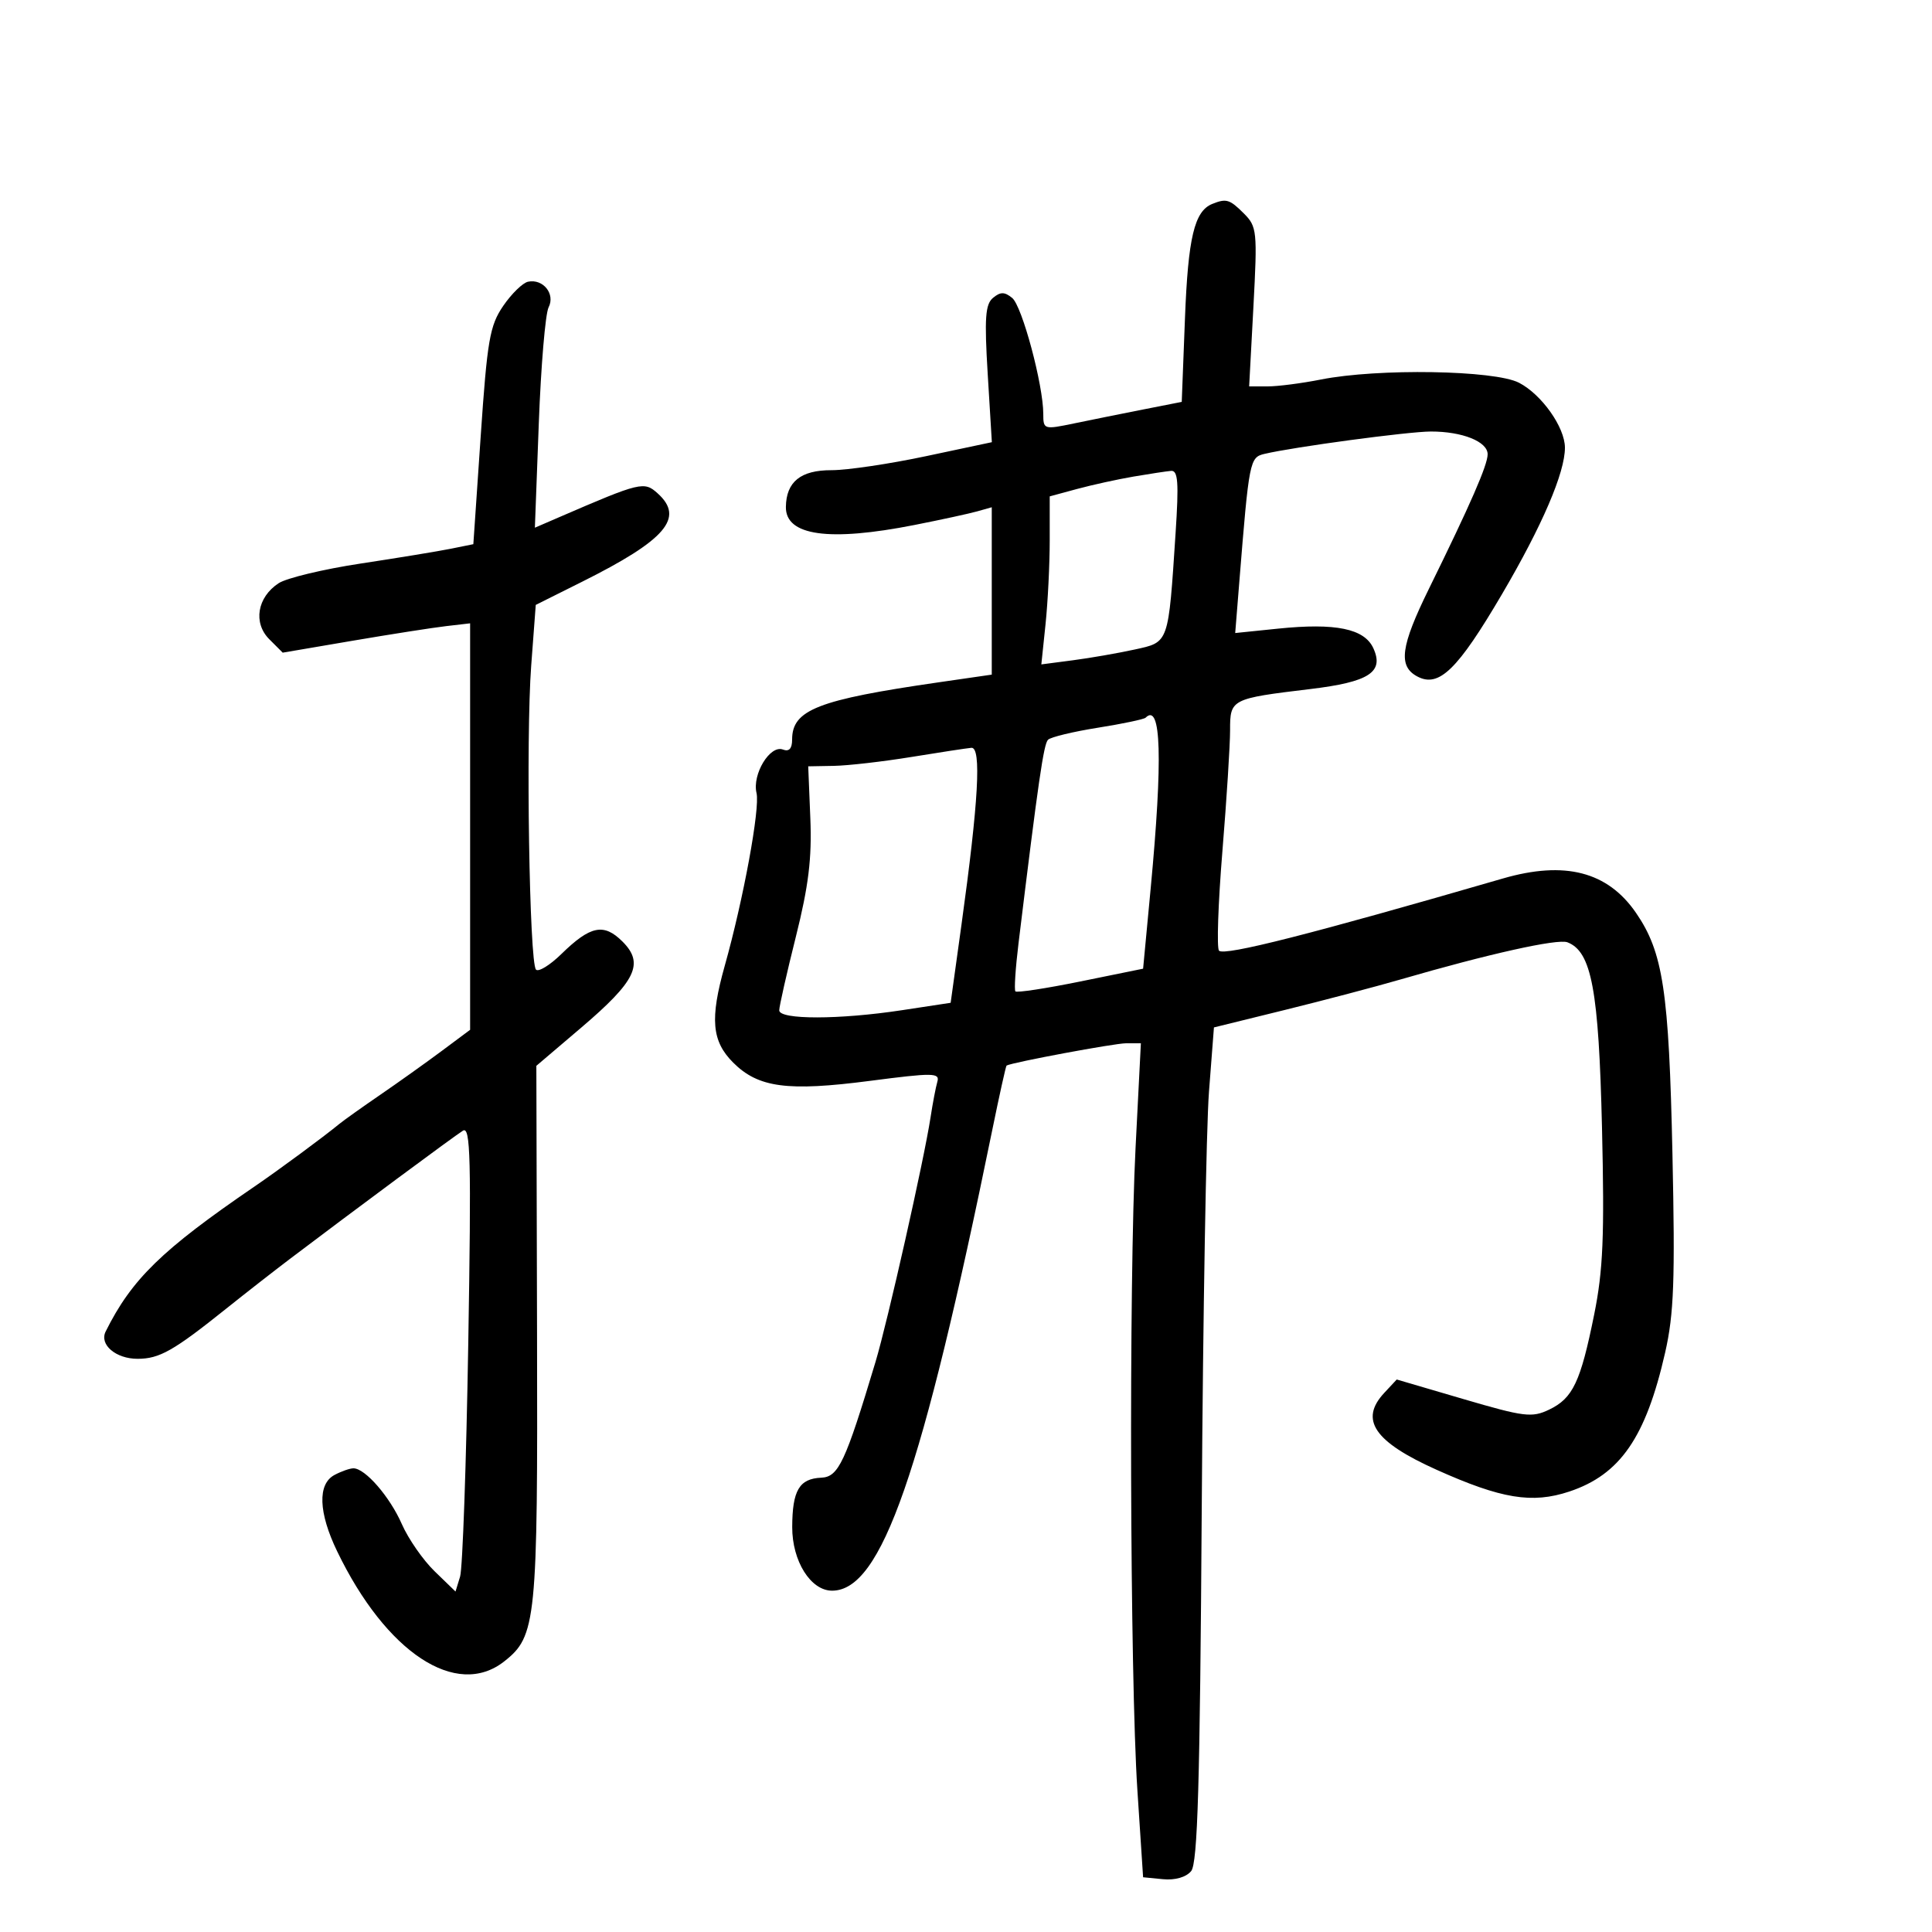 <svg xmlns="http://www.w3.org/2000/svg" width="300" height="300" viewBox="0 0 300 300" version="1.1">
	<path d="M 188.239 31.666 C 185.462 32.785, 184.485 36.881, 184 49.452 L 183.500 62.404 177.500 63.586 C 174.200 64.236, 169.363 65.212, 166.750 65.755 C 162.096 66.722, 162 66.692, 162 64.264 C 162 59.781, 158.713 47.525, 157.173 46.267 C 155.986 45.297, 155.351 45.294, 154.196 46.252 C 152.996 47.249, 152.845 49.403, 153.371 58.067 L 154.015 68.663 143.758 70.841 C 138.116 72.040, 131.525 73.015, 129.110 73.010 C 124.332 72.999, 122.088 74.808, 122.032 78.715 C 121.968 83.190, 128.727 84.139, 142 81.519 C 146.125 80.704, 150.512 79.752, 151.750 79.402 L 154 78.767 154 91.761 L 154 104.756 145.750 105.950 C 126.982 108.666, 123 110.222, 123 114.836 C 123 116.244, 122.530 116.757, 121.574 116.390 C 119.573 115.622, 116.775 120.230, 117.473 123.144 C 118.039 125.502, 115.429 139.685, 112.538 149.968 C 110.217 158.219, 110.519 161.673, 113.850 165.003 C 117.742 168.896, 122.287 169.502, 135.091 167.836 C 144.884 166.562, 145.957 166.574, 145.555 167.958 C 145.308 168.806, 144.832 171.300, 144.496 173.500 C 143.495 180.060, 137.837 205.194, 135.942 211.500 C 131.257 227.091, 130.203 229.338, 127.521 229.456 C 124.109 229.605, 123.034 231.431, 123.015 237.115 C 122.998 242.400, 125.878 247, 129.205 247 C 136.873 247, 143.142 228.979, 154.065 175.532 C 155.185 170.050, 156.191 165.517, 156.301 165.458 C 157.252 164.948, 173.067 162, 174.851 162 L 177.155 162 176.328 178.250 C 175.276 198.893, 175.453 260.299, 176.614 278 L 177.500 291.500 180.585 291.801 C 182.466 291.985, 184.174 291.495, 184.961 290.546 C 185.972 289.329, 186.329 277.084, 186.606 234.245 C 186.801 204.135, 187.306 175.008, 187.730 169.519 L 188.500 159.537 199.500 156.827 C 205.550 155.336, 213.650 153.201, 217.500 152.082 C 231.141 148.118, 241.859 145.732, 243.388 146.319 C 247.141 147.759, 248.253 153.720, 248.757 175.099 C 249.153 191.926, 248.932 197.236, 247.547 204.099 C 245.428 214.603, 244.237 217.120, 240.549 218.887 C 237.882 220.166, 236.678 220.017, 227.251 217.250 L 216.884 214.208 214.942 216.292 C 211.058 220.462, 213.383 223.876, 223.066 228.222 C 233.132 232.741, 237.904 233.525, 243.672 231.609 C 251.575 228.984, 255.567 223.196, 258.565 210.016 C 259.928 204.021, 260.119 198.809, 259.696 179.151 C 259.151 153.853, 258.246 147.869, 254.038 141.749 C 249.632 135.340, 242.978 133.622, 233.365 136.412 C 203.629 145.042, 190.140 148.473, 189.291 147.625 C 188.915 147.248, 189.148 140.316, 189.811 132.220 C 190.473 124.124, 191.011 115.640, 191.007 113.367 C 190.999 108.559, 191.163 108.475, 203.442 106.998 C 212.585 105.899, 214.947 104.374, 213.256 100.663 C 211.869 97.618, 207.405 96.698, 198.461 97.614 L 191.802 98.297 192.437 90.398 C 193.958 71.487, 194.049 71.024, 196.349 70.479 C 200.893 69.401, 218.673 67.012, 222.185 67.006 C 227.068 66.998, 231 68.573, 231 70.537 C 231 72.204, 228.365 78.244, 221.890 91.413 C 217.486 100.371, 217.076 103.435, 220.067 105.036 C 223.428 106.835, 226.328 104.019, 233.235 92.252 C 239.481 81.609, 243.018 73.369, 243.001 69.500 C 242.987 66.337, 239.384 61.250, 235.871 59.433 C 232.076 57.471, 213.959 57.175, 205.114 58.931 C 202.151 59.519, 198.431 60, 196.848 60 L 193.968 60 194.629 47.645 C 195.257 35.887, 195.186 35.186, 193.145 33.145 C 190.945 30.945, 190.421 30.787, 188.239 31.666 M 82 43.743 C 81.175 43.913, 79.440 45.600, 78.144 47.493 C 76.049 50.552, 75.661 52.794, 74.644 67.717 L 73.500 84.500 70 85.208 C 68.075 85.597, 61.775 86.632, 56 87.507 C 50.225 88.382, 44.495 89.757, 43.266 90.562 C 39.939 92.742, 39.277 96.721, 41.818 99.263 L 43.899 101.344 54.700 99.503 C 60.640 98.491, 67.188 97.467, 69.250 97.227 L 73 96.790 73 128.349 L 73 159.908 68.574 163.204 C 66.140 165.017, 61.851 168.075, 59.043 170 C 56.236 171.925, 53.390 173.950, 52.719 174.500 C 50.150 176.607, 43.365 181.615, 39.516 184.244 C 25.118 194.080, 20.450 198.629, 16.404 206.763 C 15.395 208.792, 17.987 211, 21.372 210.995 C 24.769 210.989, 26.938 209.761, 35.131 203.203 C 38.084 200.839, 42.525 197.372, 45 195.497 C 54.883 188.011, 70.579 176.377, 71.887 175.570 C 73.063 174.843, 73.189 179.860, 72.712 208.606 C 72.404 227.248, 71.832 243.542, 71.442 244.816 L 70.732 247.133 67.479 243.979 C 65.689 242.245, 63.403 238.953, 62.398 236.663 C 60.533 232.412, 56.705 228, 54.883 228 C 54.325 228, 52.998 228.466, 51.934 229.035 C 49.290 230.450, 49.446 234.861, 52.352 240.885 C 59.946 256.626, 70.867 263.825, 78.293 257.984 C 83.282 254.060, 83.509 251.796, 83.392 207 L 83.284 165.500 90.227 159.592 C 98.769 152.323, 100.071 149.617, 96.666 146.211 C 93.759 143.304, 91.680 143.729, 87.155 148.153 C 85.393 149.875, 83.627 150.960, 83.231 150.564 C 82.198 149.531, 81.645 114.561, 82.484 103.366 L 83.192 93.928 90.346 90.355 C 103.385 83.843, 106.328 80.417, 102.140 76.627 C 100.016 74.705, 99.513 74.826, 86.778 80.332 L 83.056 81.941 83.665 65.721 C 84 56.799, 84.684 48.702, 85.185 47.726 C 86.252 45.648, 84.342 43.259, 82 43.743 M 176 74.005 C 173.525 74.429, 169.588 75.293, 167.250 75.926 L 163 77.077 163 83.892 C 163 87.640, 162.707 93.510, 162.349 96.937 L 161.698 103.168 166.599 102.527 C 169.294 102.174, 173.604 101.424, 176.176 100.861 C 181.548 99.684, 181.408 100.080, 182.546 82.750 C 183.061 74.909, 182.924 73.023, 181.843 73.118 C 181.104 73.182, 178.475 73.582, 176 74.005 M 177.888 111.445 C 177.643 111.690, 174.305 112.391, 170.471 113.002 C 166.637 113.612, 163.157 114.452, 162.738 114.868 C 162.060 115.541, 161.237 121.217, 158.152 146.500 C 157.682 150.350, 157.466 153.697, 157.671 153.939 C 157.876 154.180, 162.422 153.487, 167.772 152.398 L 177.500 150.418 178.676 137.959 C 180.577 117.809, 180.316 109.017, 177.888 111.445 M 141.500 117.545 C 137.100 118.262, 131.700 118.883, 129.500 118.923 L 125.500 118.995 125.829 127.081 C 126.081 133.273, 125.554 137.578, 123.579 145.463 C 122.160 151.126, 121 156.264, 121 156.880 C 121 158.355, 130.308 158.347, 140.058 156.863 L 147.617 155.713 149.295 143.606 C 151.946 124.487, 152.423 115.977, 150.835 116.120 C 150.101 116.185, 145.900 116.827, 141.500 117.545" stroke="none" fill="black" fill-rule="evenodd"/>
</svg>